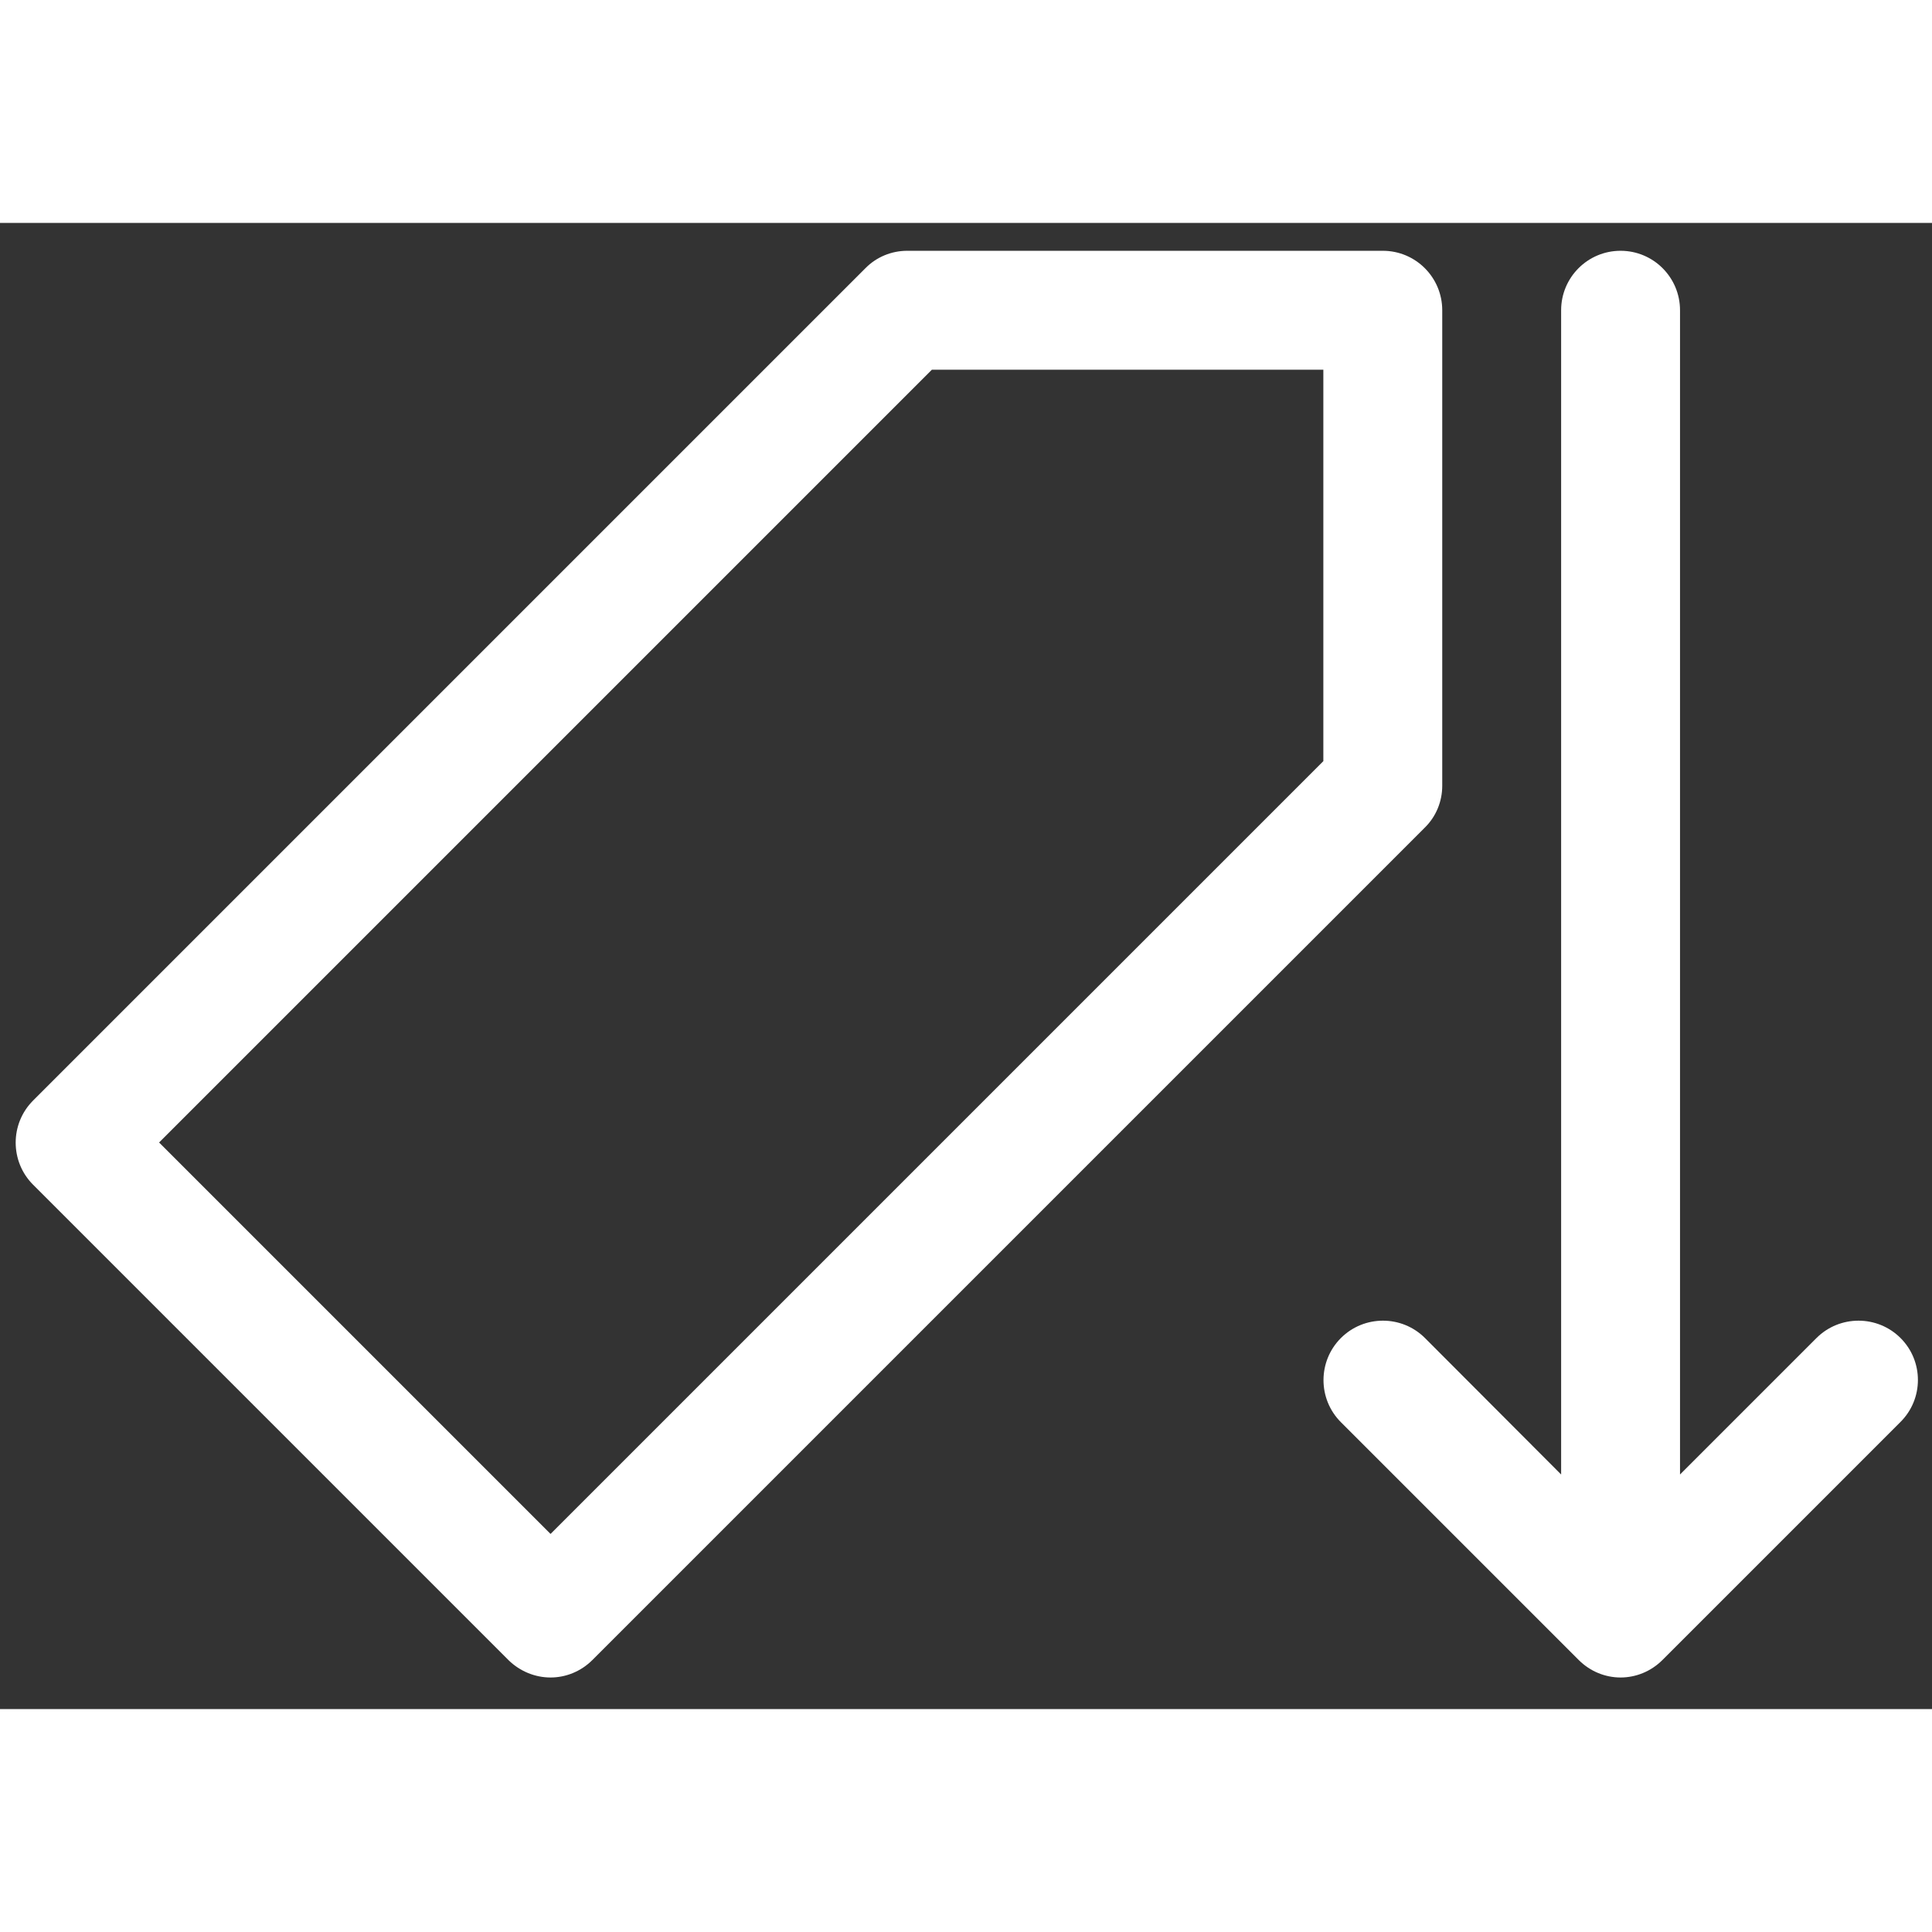 <svg width="45" height="45" viewBox="0 0 26 20"
                                                fill="none" xmlns="http://www.w3.org/2000/svg">
                                                <rect x="0" y="0" width="26" height="20" fill="#333333" stroke="none"/>
                                                <path
                                                    d="M19.409 7.575V1.175C19.409 0.735 19.053 0.375 18.609 0.375H12.209C11.997 0.375 11.793 0.459 11.645 0.611L0.445 11.811C0.133 12.123 0.133 12.631 0.445 12.943L6.845 19.343C7.001 19.495 7.205 19.575 7.409 19.575C7.613 19.575 7.817 19.495 7.973 19.339L19.173 8.139C19.325 7.991 19.409 7.787 19.409 7.575ZM17.809 7.243L7.409 17.643L2.141 12.375L12.541 1.975H17.809V7.243ZM25.573 16.139L22.373 19.339C22.217 19.495 22.013 19.575 21.809 19.575C21.605 19.575 21.401 19.495 21.245 19.339L18.045 16.139C17.733 15.827 17.733 15.319 18.045 15.007C18.357 14.695 18.865 14.695 19.177 15.007L21.009 16.843V1.175C21.009 0.735 21.365 0.375 21.809 0.375C22.253 0.375 22.609 0.735 22.609 1.175V16.843L24.445 15.007C24.757 14.695 25.265 14.695 25.577 15.007C25.889 15.319 25.889 15.827 25.573 16.139Z"
                                                    fill="white" />
                                            </svg>